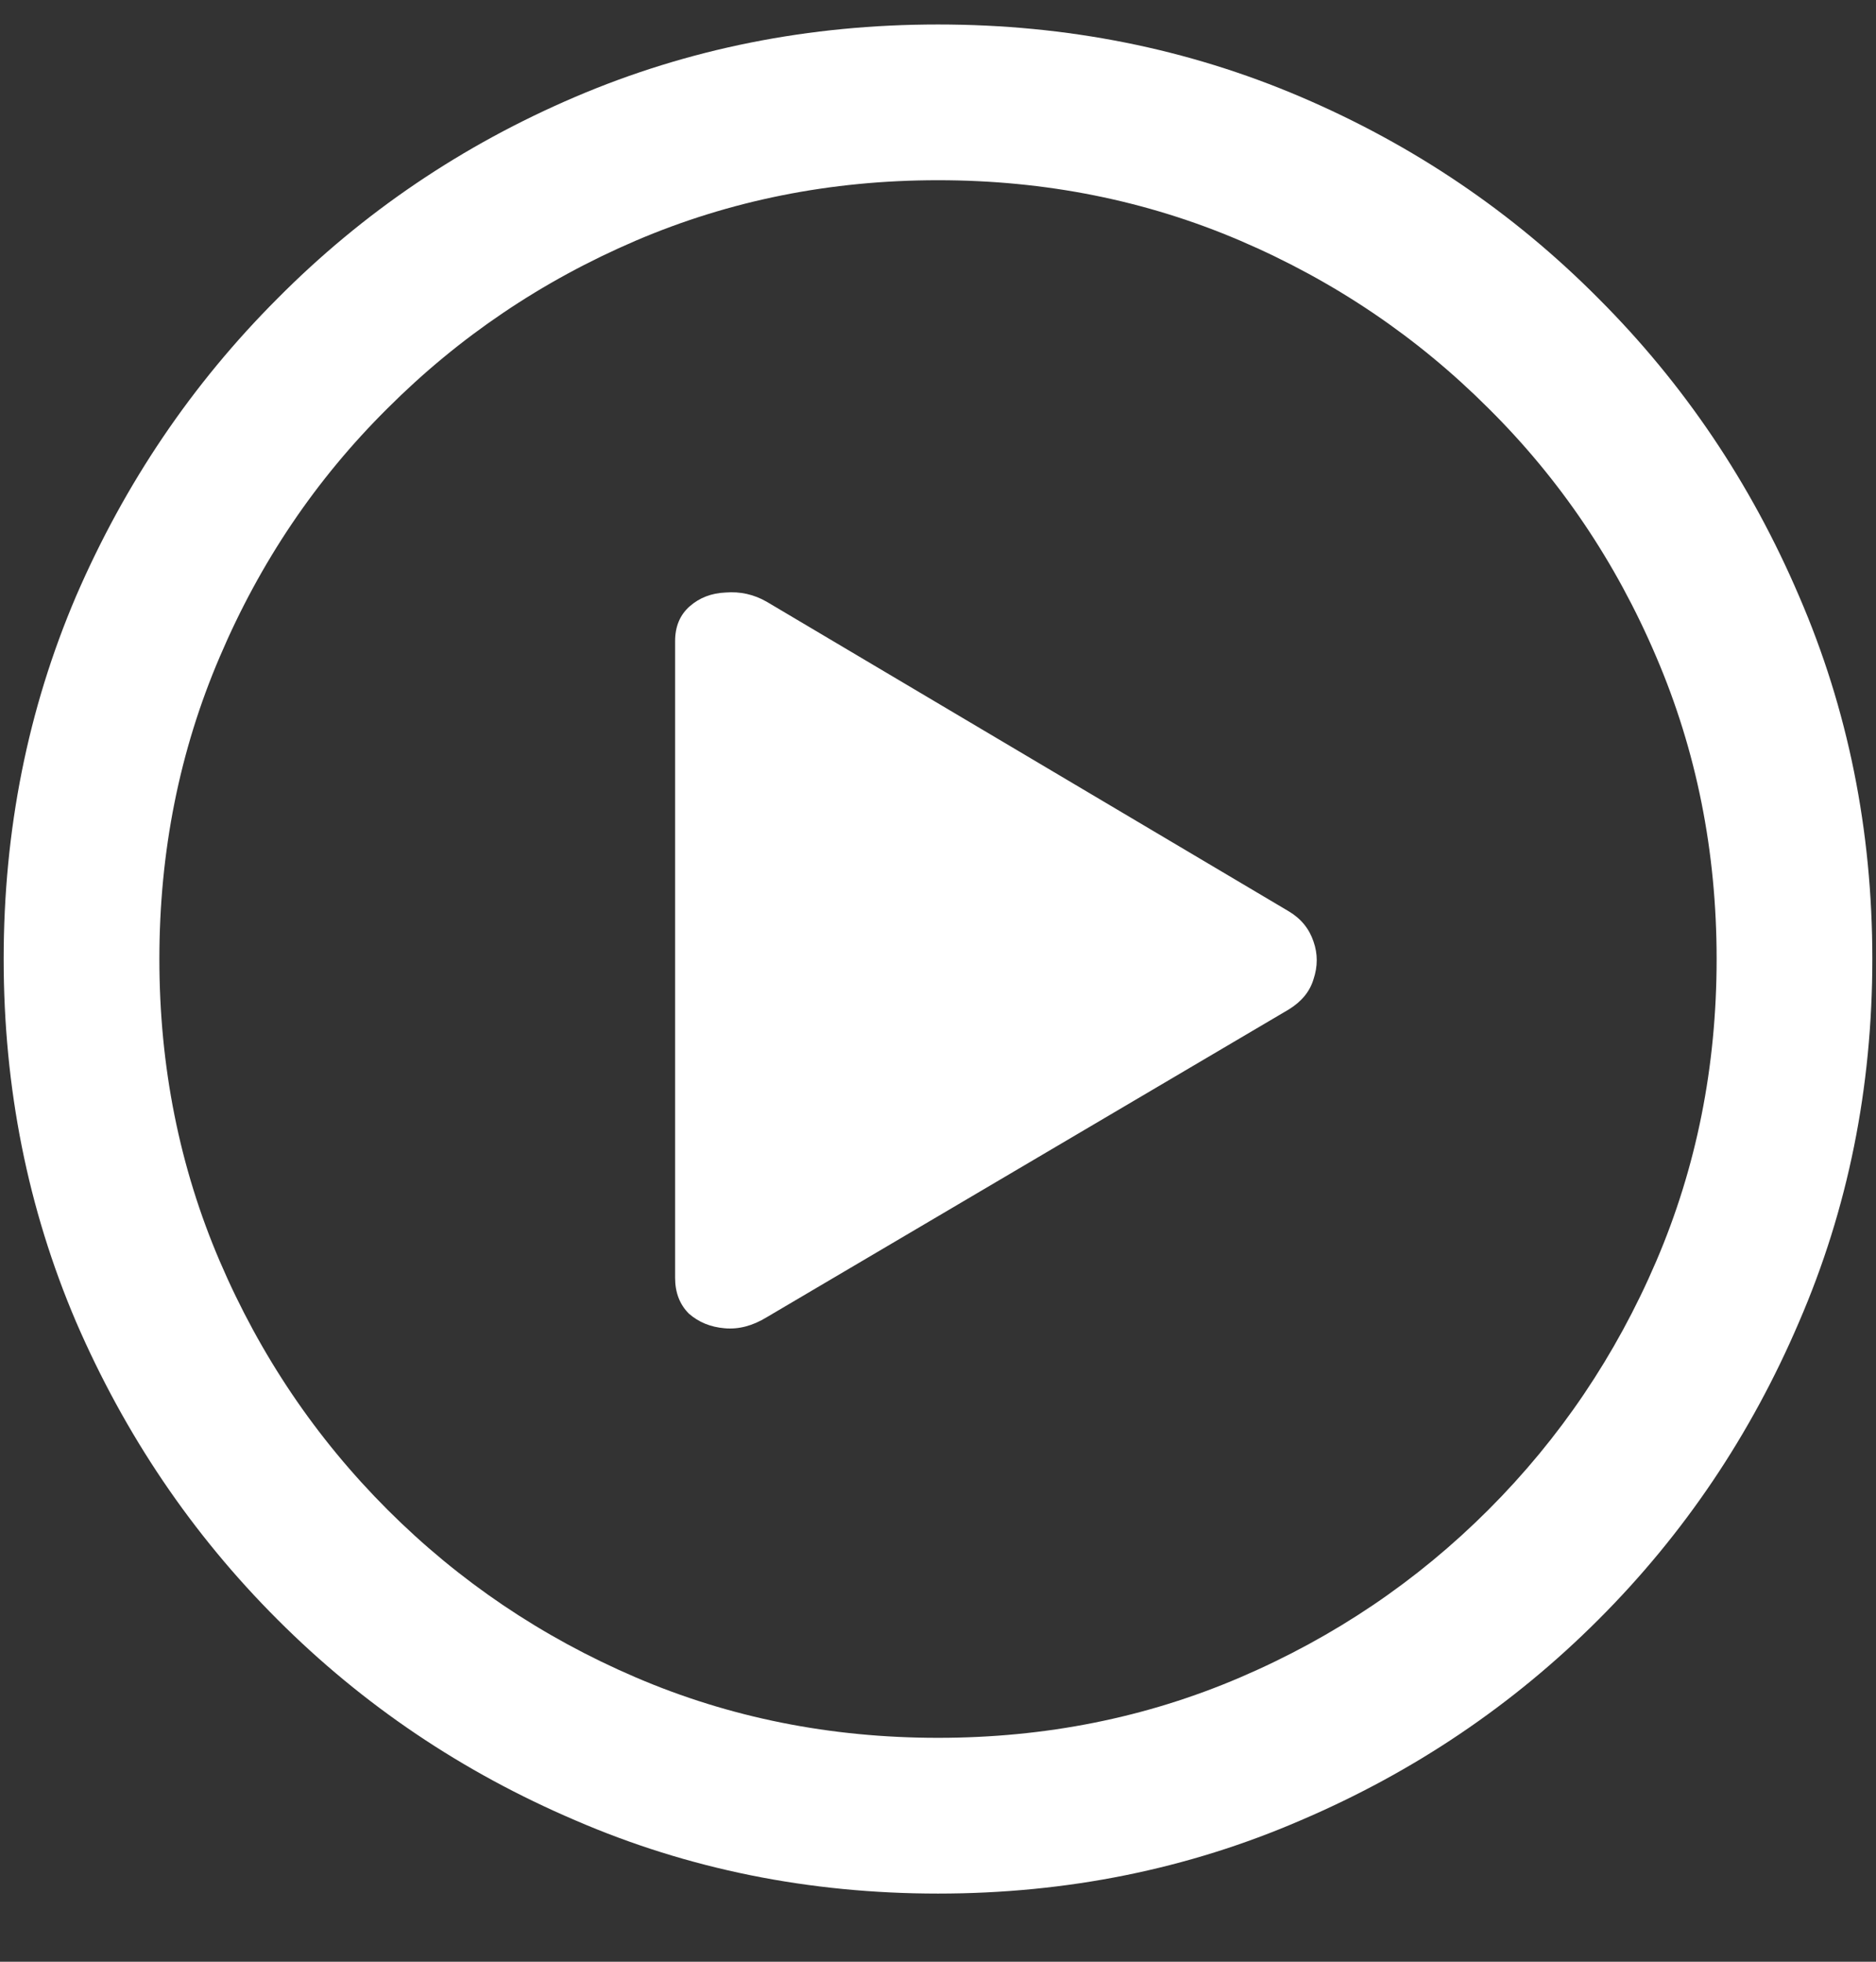 <svg width="22" height="23" viewBox="0 0 22 23" fill="none" xmlns="http://www.w3.org/2000/svg">
<rect x="0" y="0" width="22" height="23" fill="#333333" stroke="none"/>
<path d="M11 22.201C9.489 22.201 8.071 21.915 6.746 21.342C5.421 20.776 4.257 19.992 3.255 18.989C2.252 17.987 1.465 16.823 0.892 15.498C0.326 14.173 0.043 12.755 0.043 11.244C0.043 9.733 0.326 8.315 0.892 6.99C1.465 5.665 2.252 4.502 3.255 3.499C4.257 2.489 5.421 1.702 6.746 1.136C8.071 0.57 9.489 0.287 11 0.287C12.511 0.287 13.929 0.57 15.254 1.136C16.579 1.702 17.742 2.489 18.745 3.499C19.748 4.502 20.532 5.665 21.098 6.99C21.671 8.315 21.957 9.733 21.957 11.244C21.957 12.755 21.671 14.173 21.098 15.498C20.532 16.823 19.748 17.987 18.745 18.989C17.742 19.992 16.579 20.776 15.254 21.342C13.929 21.915 12.511 22.201 11 22.201ZM11 20.375C12.26 20.375 13.442 20.139 14.545 19.666C15.648 19.193 16.618 18.538 17.456 17.7C18.294 16.862 18.949 15.892 19.422 14.789C19.895 13.686 20.131 12.505 20.131 11.244C20.131 9.984 19.895 8.802 19.422 7.699C18.949 6.589 18.294 5.619 17.456 4.788C16.618 3.95 15.648 3.295 14.545 2.822C13.442 2.35 12.26 2.113 11 2.113C9.74 2.113 8.558 2.35 7.455 2.822C6.352 3.295 5.382 3.95 4.544 4.788C3.706 5.619 3.051 6.589 2.578 7.699C2.105 8.802 1.869 9.984 1.869 11.244C1.869 12.505 2.105 13.686 2.578 14.789C3.051 15.892 3.706 16.862 4.544 17.7C5.382 18.538 6.352 19.193 7.455 19.666C8.558 20.139 9.74 20.375 11 20.375ZM8.991 15.444C8.826 15.545 8.662 15.588 8.497 15.573C8.332 15.559 8.193 15.502 8.078 15.401C7.971 15.294 7.917 15.154 7.917 14.982V7.517C7.917 7.345 7.974 7.209 8.089 7.108C8.203 7.008 8.343 6.954 8.508 6.947C8.68 6.933 8.841 6.969 8.991 7.055L15.114 10.685C15.258 10.771 15.354 10.89 15.404 11.04C15.454 11.183 15.454 11.33 15.404 11.48C15.361 11.624 15.265 11.742 15.114 11.835L8.991 15.444Z" fill="white"/>
</svg>
